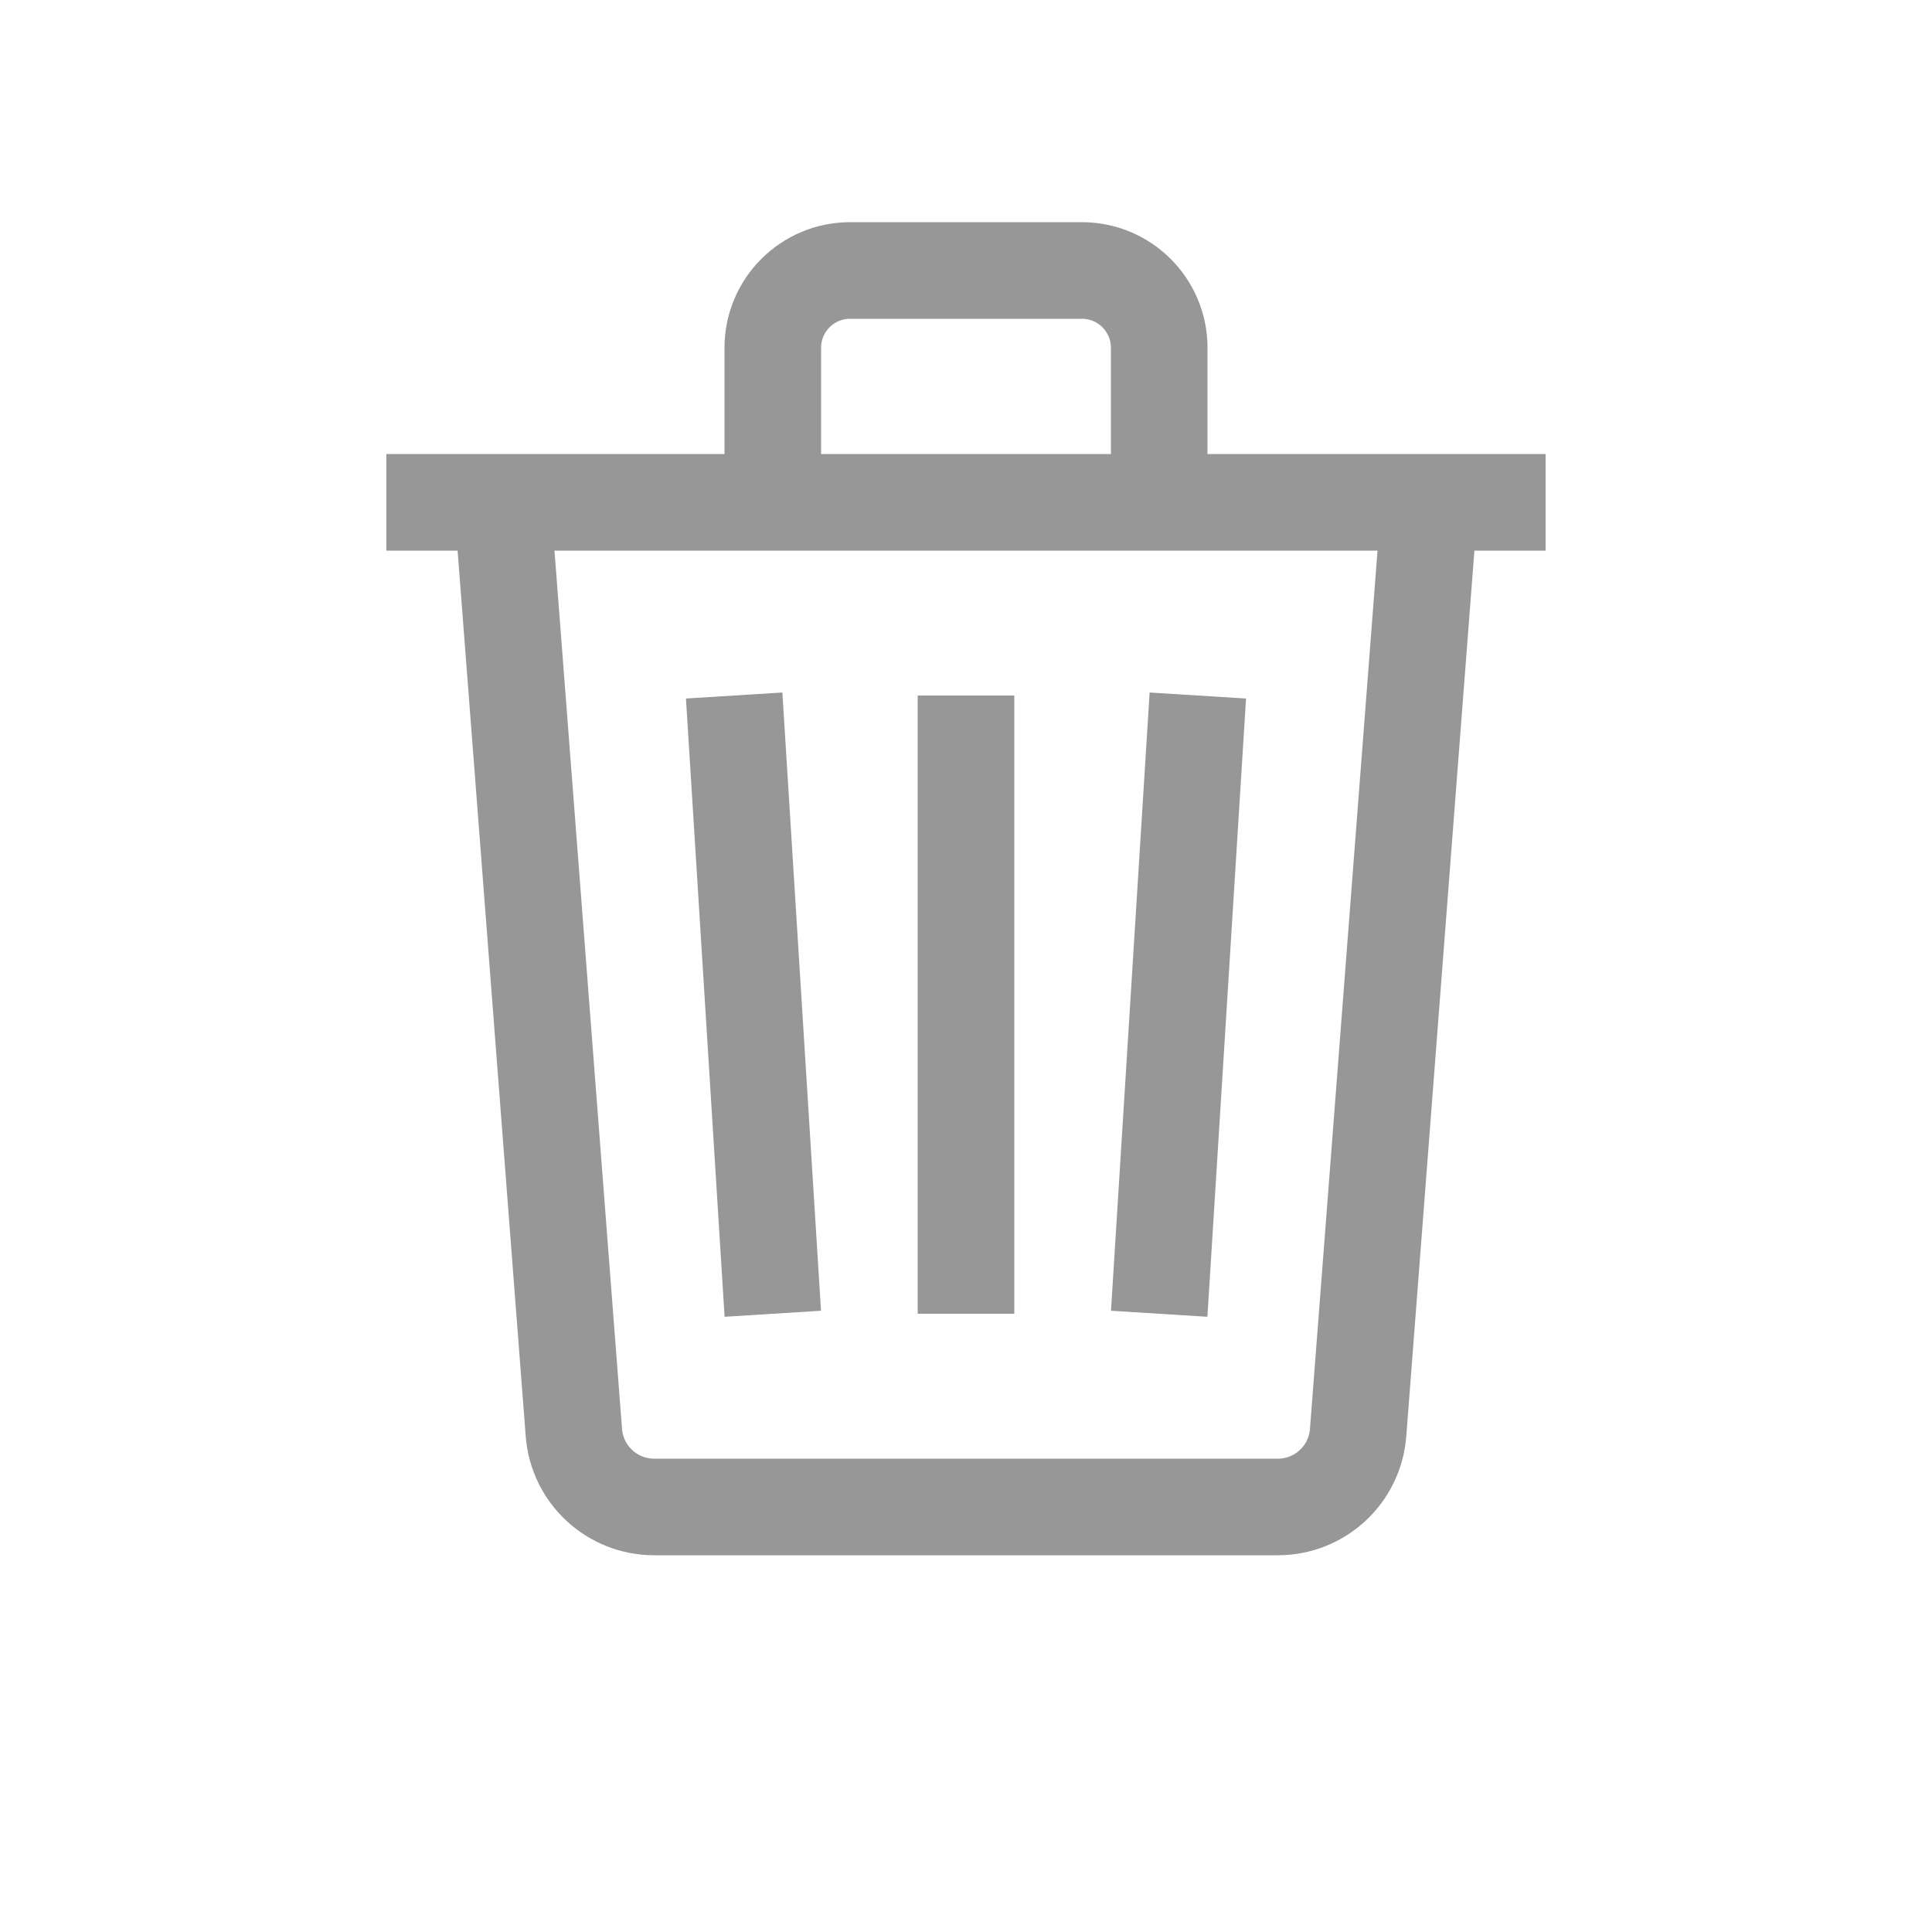 <svg width="24" height="24" viewBox="0 0 24 24" fill="none" xmlns="http://www.w3.org/2000/svg">
<path d="M4.8 6.24H19.2M9.6 6.24V4.32C9.6 3.79 10.03 3.36 10.56 3.36H13.44C13.97 3.36 14.4 3.79 14.4 4.32V6.24M12 8.64V16.32M14.88 8.64L14.4 16.32M9.12 8.64L9.6 16.32M17.76 6.24L16.871 17.797C16.831 18.318 16.397 18.72 15.874 18.72H8.126C7.604 18.72 7.169 18.318 7.129 17.797L6.24 6.24H17.76Z" stroke="#979797" stroke-width="1.2"/>
</svg>
